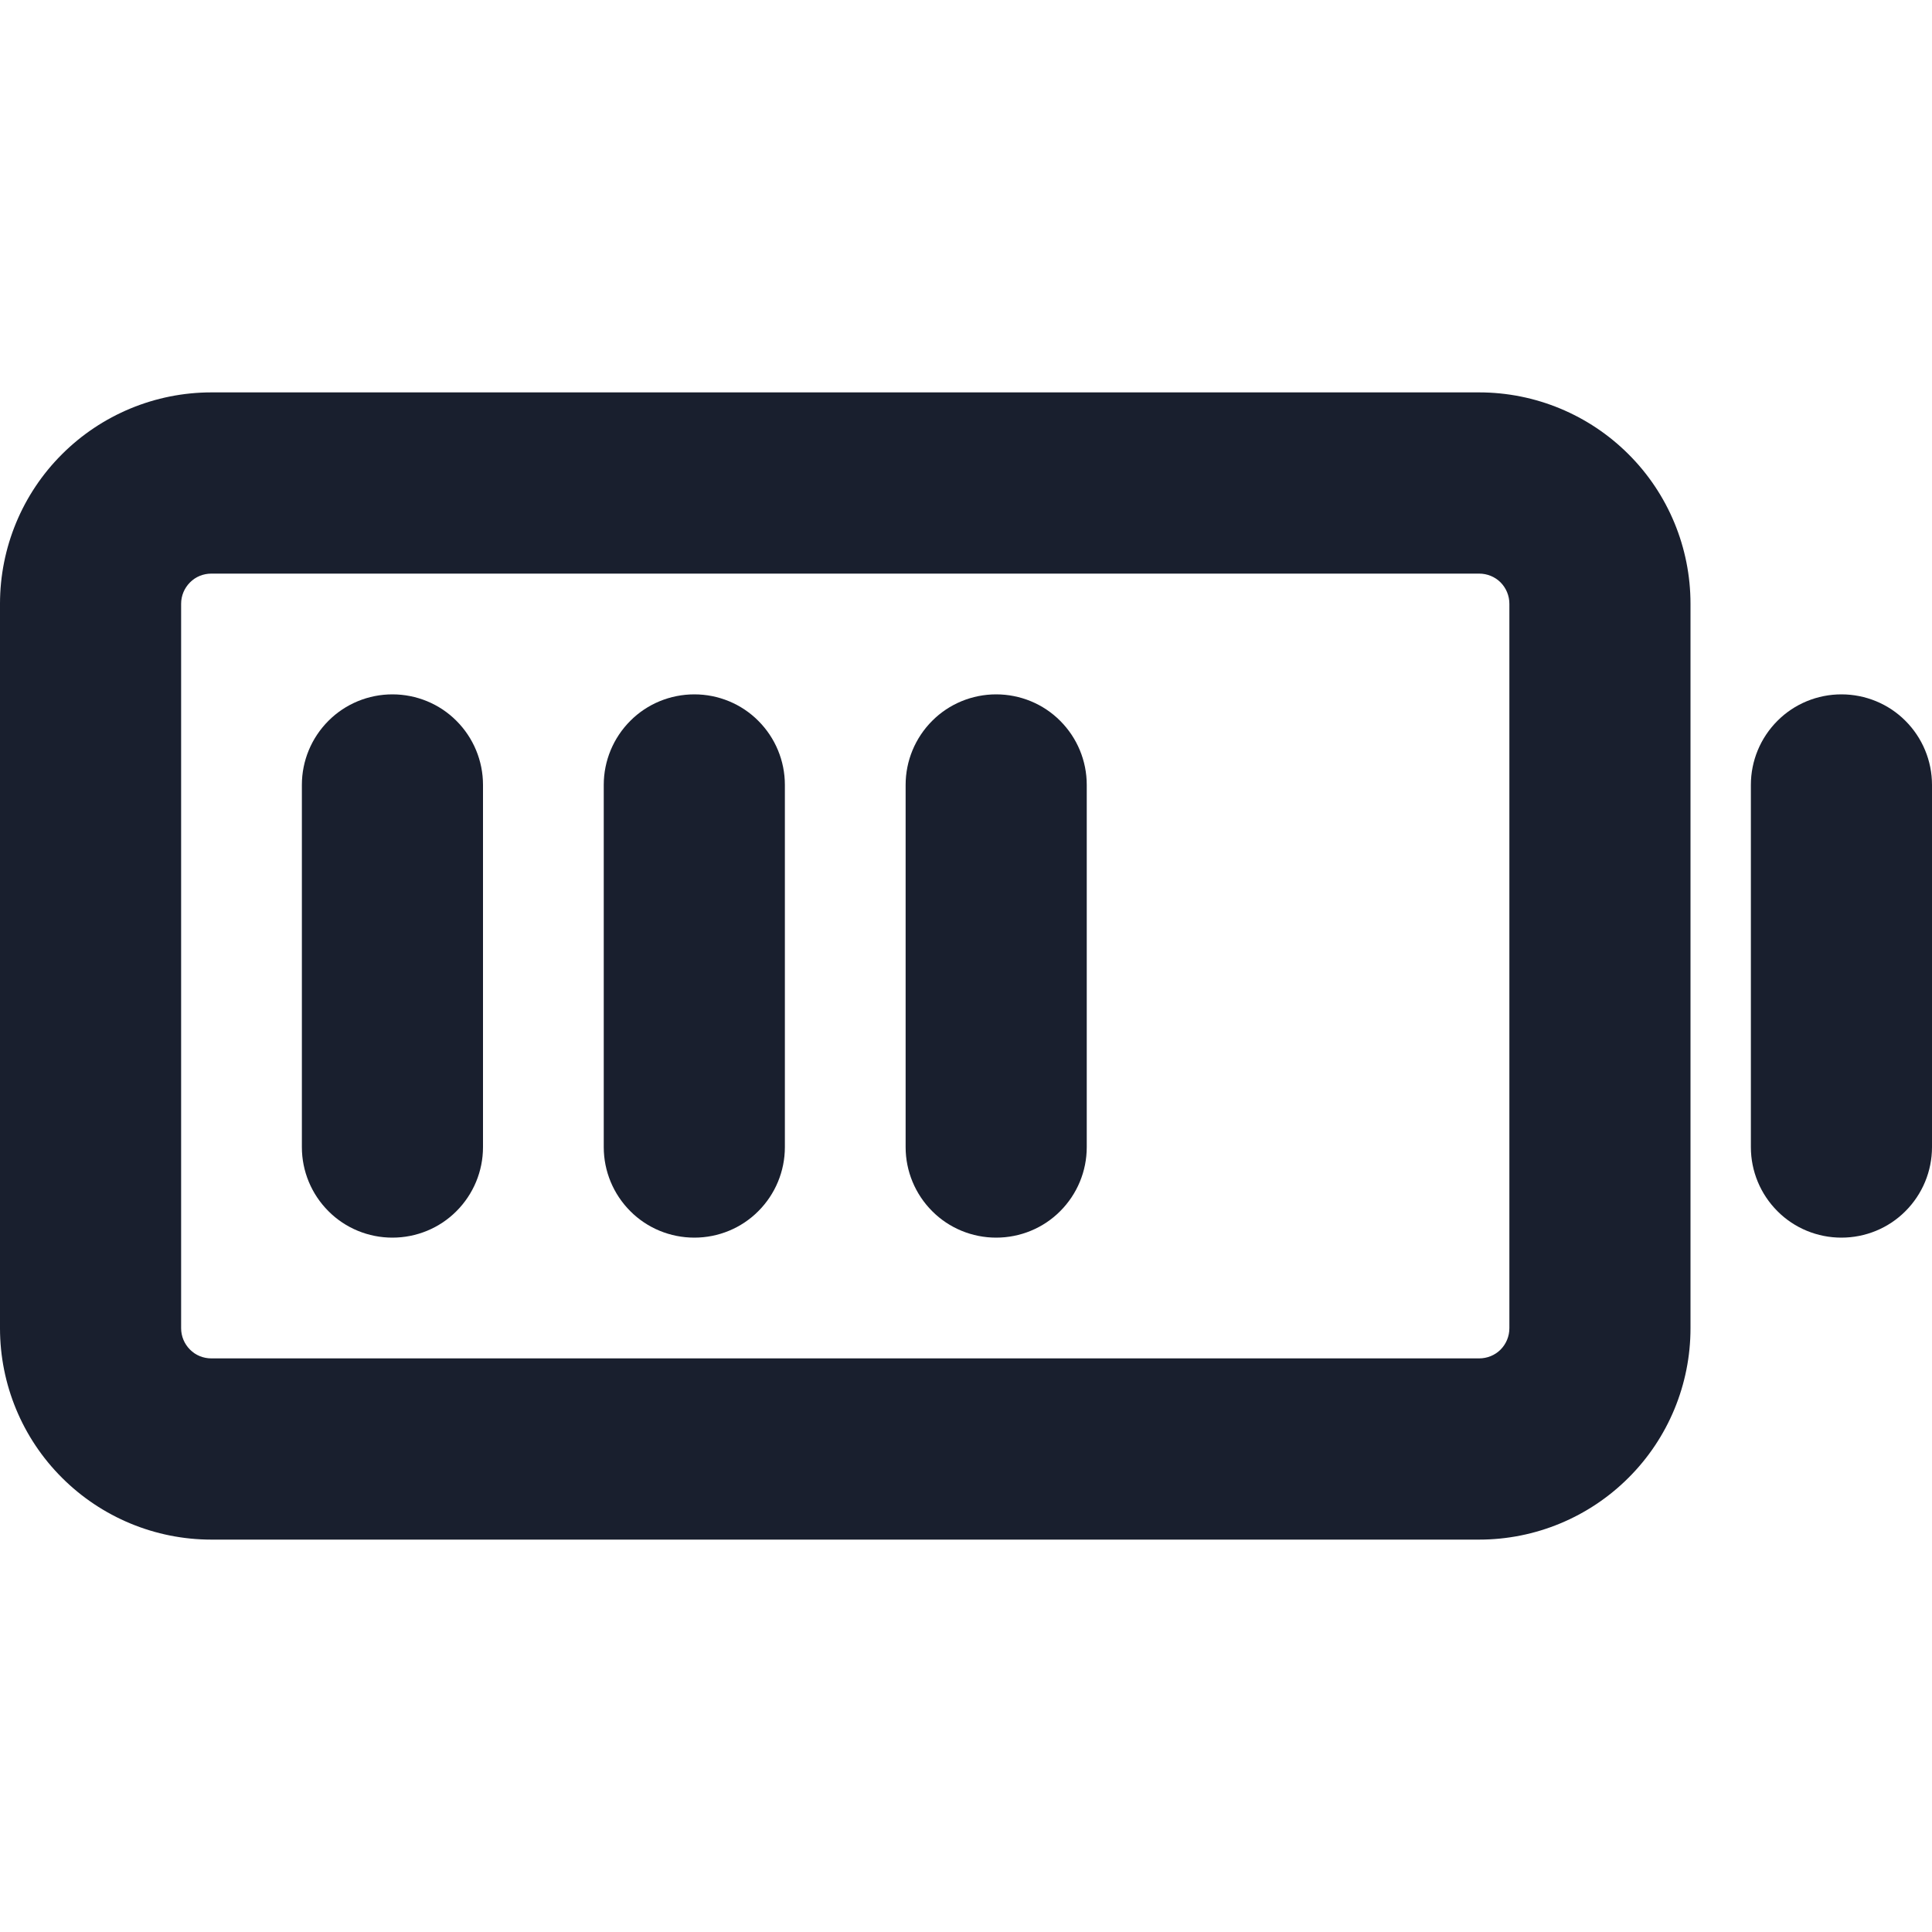 <svg width="20" height="20" viewBox="0 0 20 20" fill="none" xmlns="http://www.w3.org/2000/svg">
<path d="M15.312 4.062H2.188C1.607 4.062 1.051 4.293 0.641 4.703C0.23 5.113 0 5.67 0 6.25L0 13.75C0 14.33 0.23 14.887 0.641 15.297C1.051 15.707 1.607 15.938 2.188 15.938H15.312C15.893 15.938 16.449 15.707 16.859 15.297C17.27 14.887 17.5 14.33 17.5 13.75V6.25C17.5 5.67 17.27 5.113 16.859 4.703C16.449 4.293 15.893 4.062 15.312 4.062ZM15.625 13.75C15.625 13.833 15.592 13.912 15.534 13.971C15.475 14.03 15.395 14.062 15.312 14.062H2.188C2.105 14.062 2.025 14.03 1.967 13.971C1.908 13.912 1.875 13.833 1.875 13.75V6.25C1.875 6.167 1.908 6.088 1.967 6.029C2.025 5.97 2.105 5.938 2.188 5.938H15.312C15.395 5.938 15.475 5.97 15.534 6.029C15.592 6.088 15.625 6.167 15.625 6.25V13.75ZM11.25 8.125V11.875C11.25 12.124 11.151 12.362 10.975 12.538C10.8 12.714 10.561 12.812 10.312 12.812C10.064 12.812 9.825 12.714 9.65 12.538C9.474 12.362 9.375 12.124 9.375 11.875V8.125C9.375 7.876 9.474 7.638 9.65 7.462C9.825 7.286 10.064 7.188 10.312 7.188C10.561 7.188 10.8 7.286 10.975 7.462C11.151 7.638 11.25 7.876 11.25 8.125ZM8.125 8.125V11.875C8.125 12.124 8.026 12.362 7.85 12.538C7.675 12.714 7.436 12.812 7.188 12.812C6.939 12.812 6.7 12.714 6.525 12.538C6.349 12.362 6.25 12.124 6.25 11.875V8.125C6.25 7.876 6.349 7.638 6.525 7.462C6.7 7.286 6.939 7.188 7.188 7.188C7.436 7.188 7.675 7.286 7.85 7.462C8.026 7.638 8.125 7.876 8.125 8.125ZM5 8.125V11.875C5 12.124 4.901 12.362 4.725 12.538C4.55 12.714 4.311 12.812 4.062 12.812C3.814 12.812 3.575 12.714 3.4 12.538C3.224 12.362 3.125 12.124 3.125 11.875V8.125C3.125 7.876 3.224 7.638 3.4 7.462C3.575 7.286 3.814 7.188 4.062 7.188C4.311 7.188 4.55 7.286 4.725 7.462C4.901 7.638 5 7.876 5 8.125ZM20 8.125V11.875C20 12.124 19.901 12.362 19.725 12.538C19.55 12.714 19.311 12.812 19.062 12.812C18.814 12.812 18.575 12.714 18.4 12.538C18.224 12.362 18.125 12.124 18.125 11.875V8.125C18.125 7.876 18.224 7.638 18.4 7.462C18.575 7.286 18.814 7.188 19.062 7.188C19.311 7.188 19.55 7.286 19.725 7.462C19.901 7.638 20 7.876 20 8.125Z" fill="#191F2E"/>
</svg>
